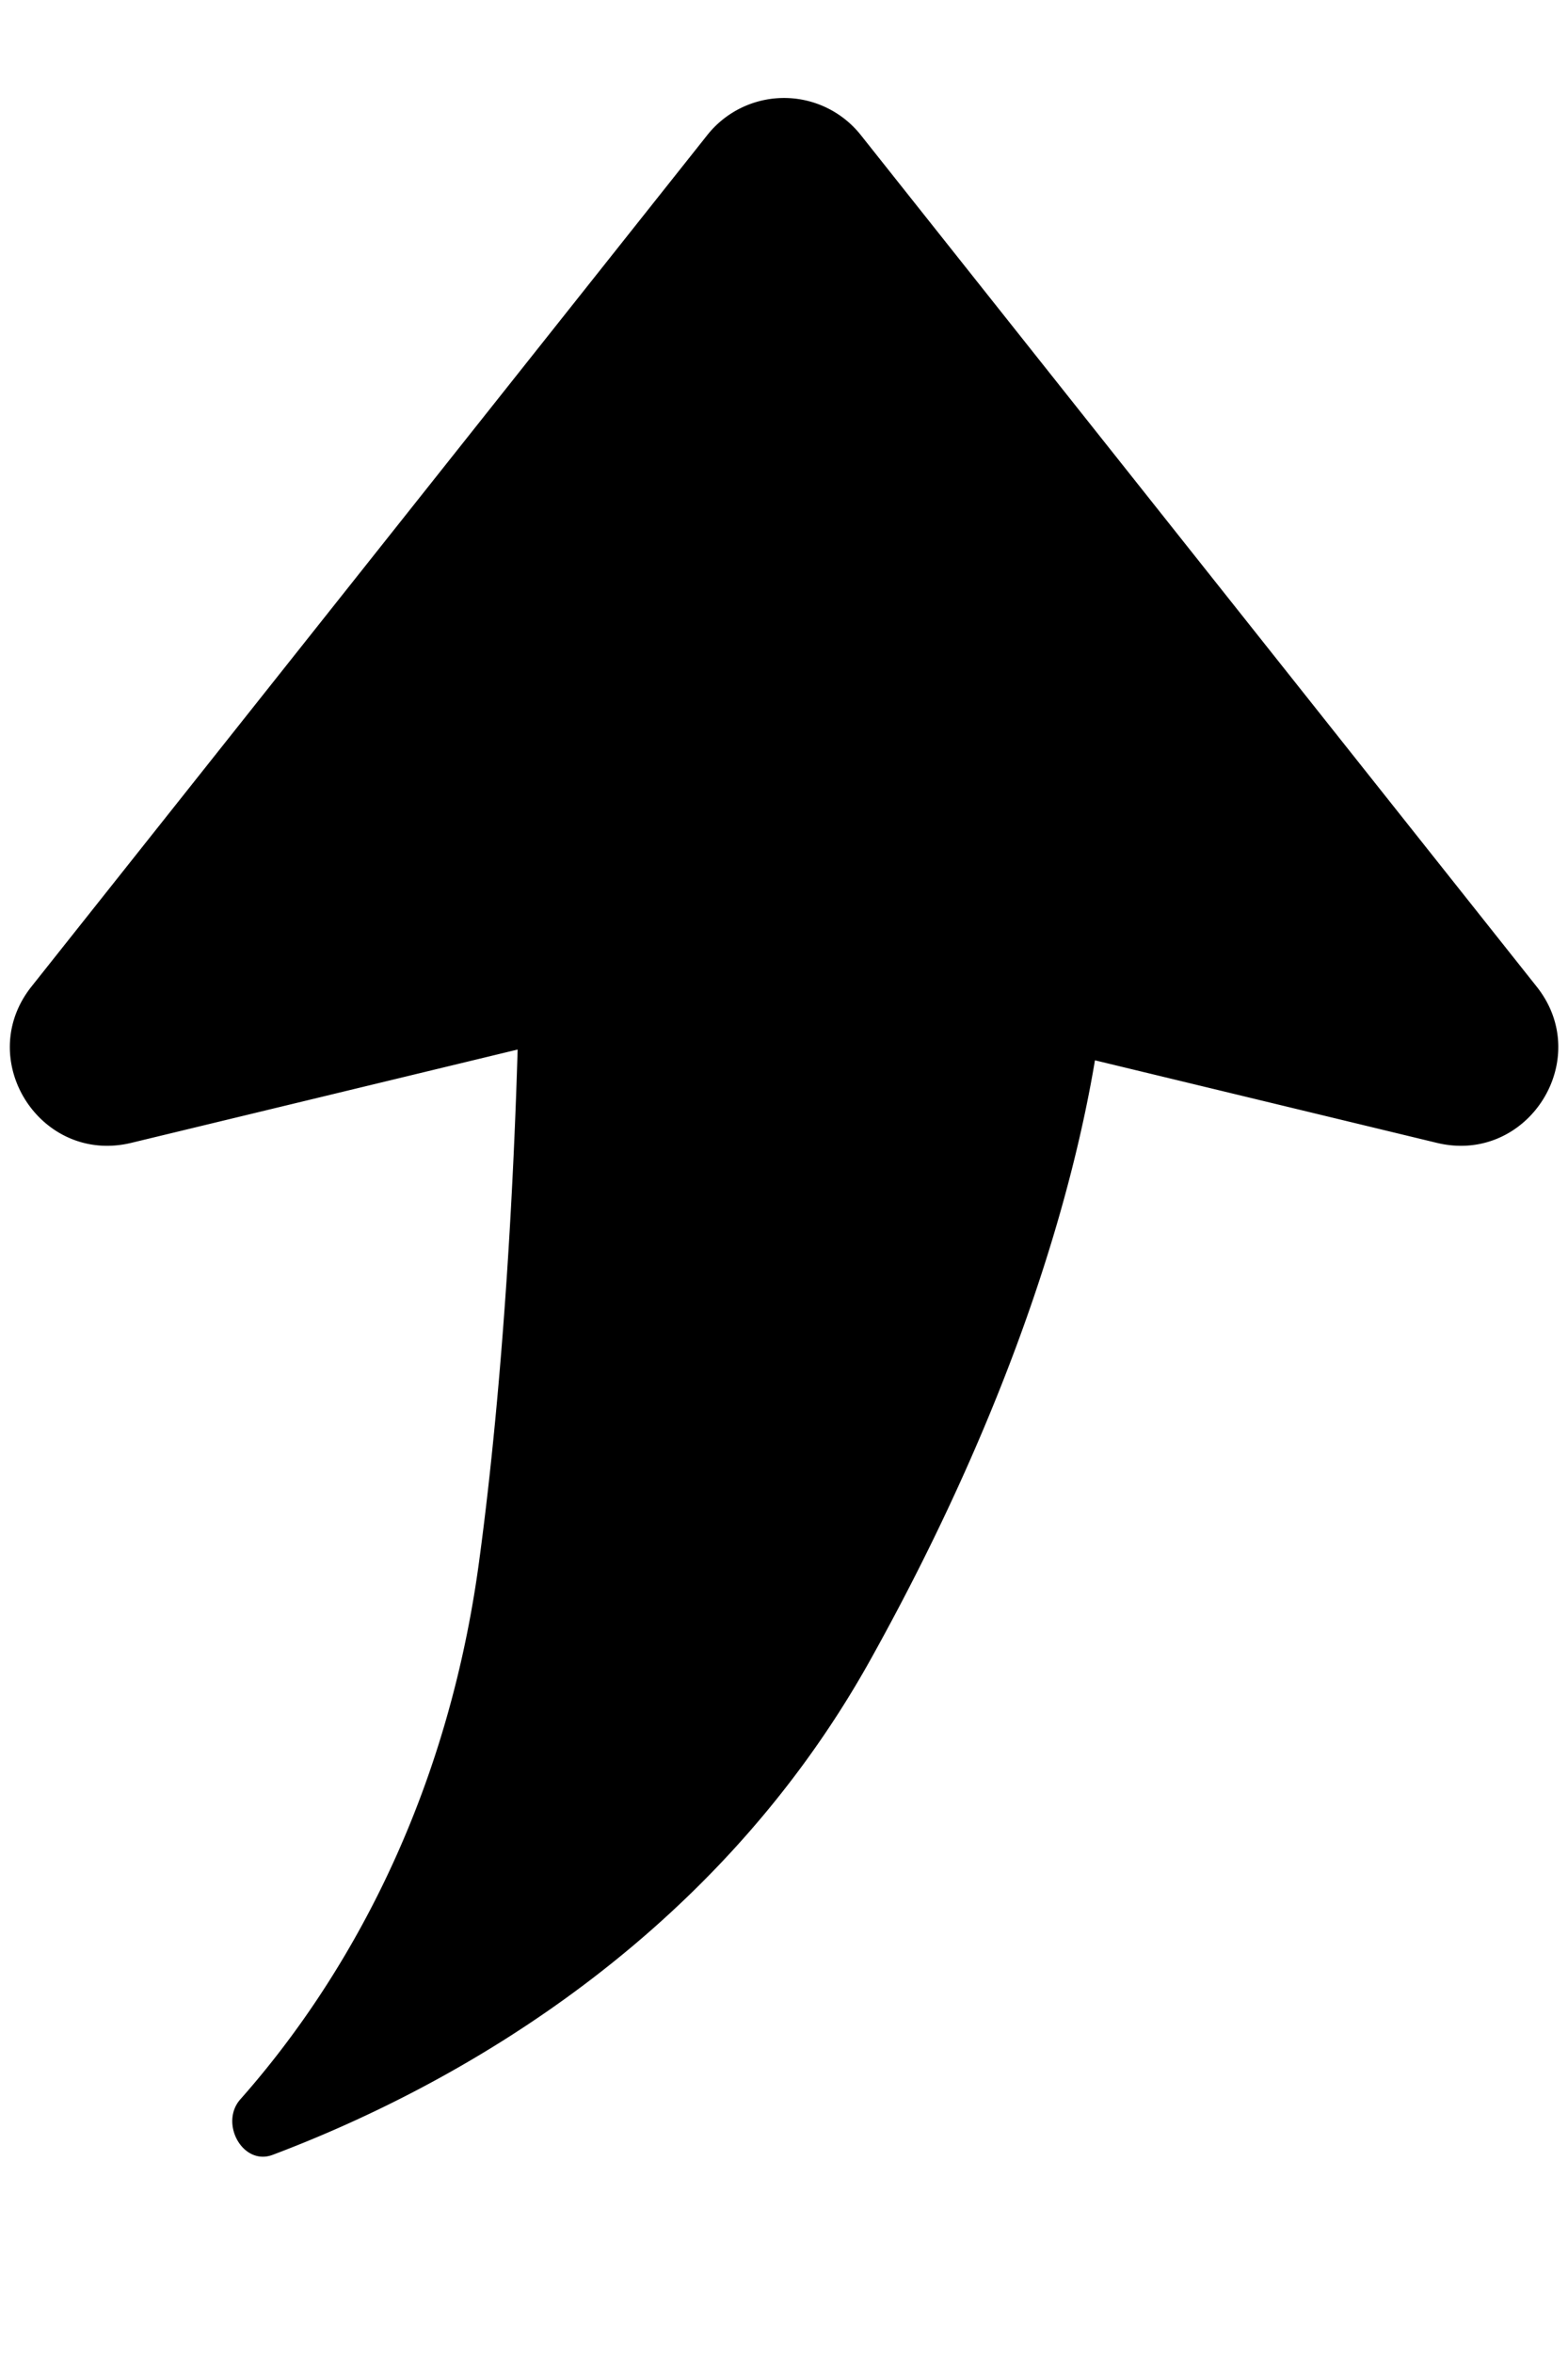 <svg xmlns="http://www.w3.org/2000/svg" width="16" height="24" fill="none" viewBox="0 0 16 24"><path fill="currentColor" fill-rule="evenodd" d="M7.217 1.378.321 10.063c-.591.745.093 1.817 1.018 1.594l3.943-.952c-.037 1.25-.136 3.322-.394 5.227-.363 2.684-1.545 4.475-2.435 5.48-.216.243.024.682.329.567 1.664-.627 4.437-2.065 6.1-5.05 1.515-2.72 2.08-4.855 2.291-6.114l3.489.842c.925.223 1.61-.85 1.018-1.594L8.784 1.378a1 1 0 0 0-1.567 0z" clip-rule="evenodd"/></svg>